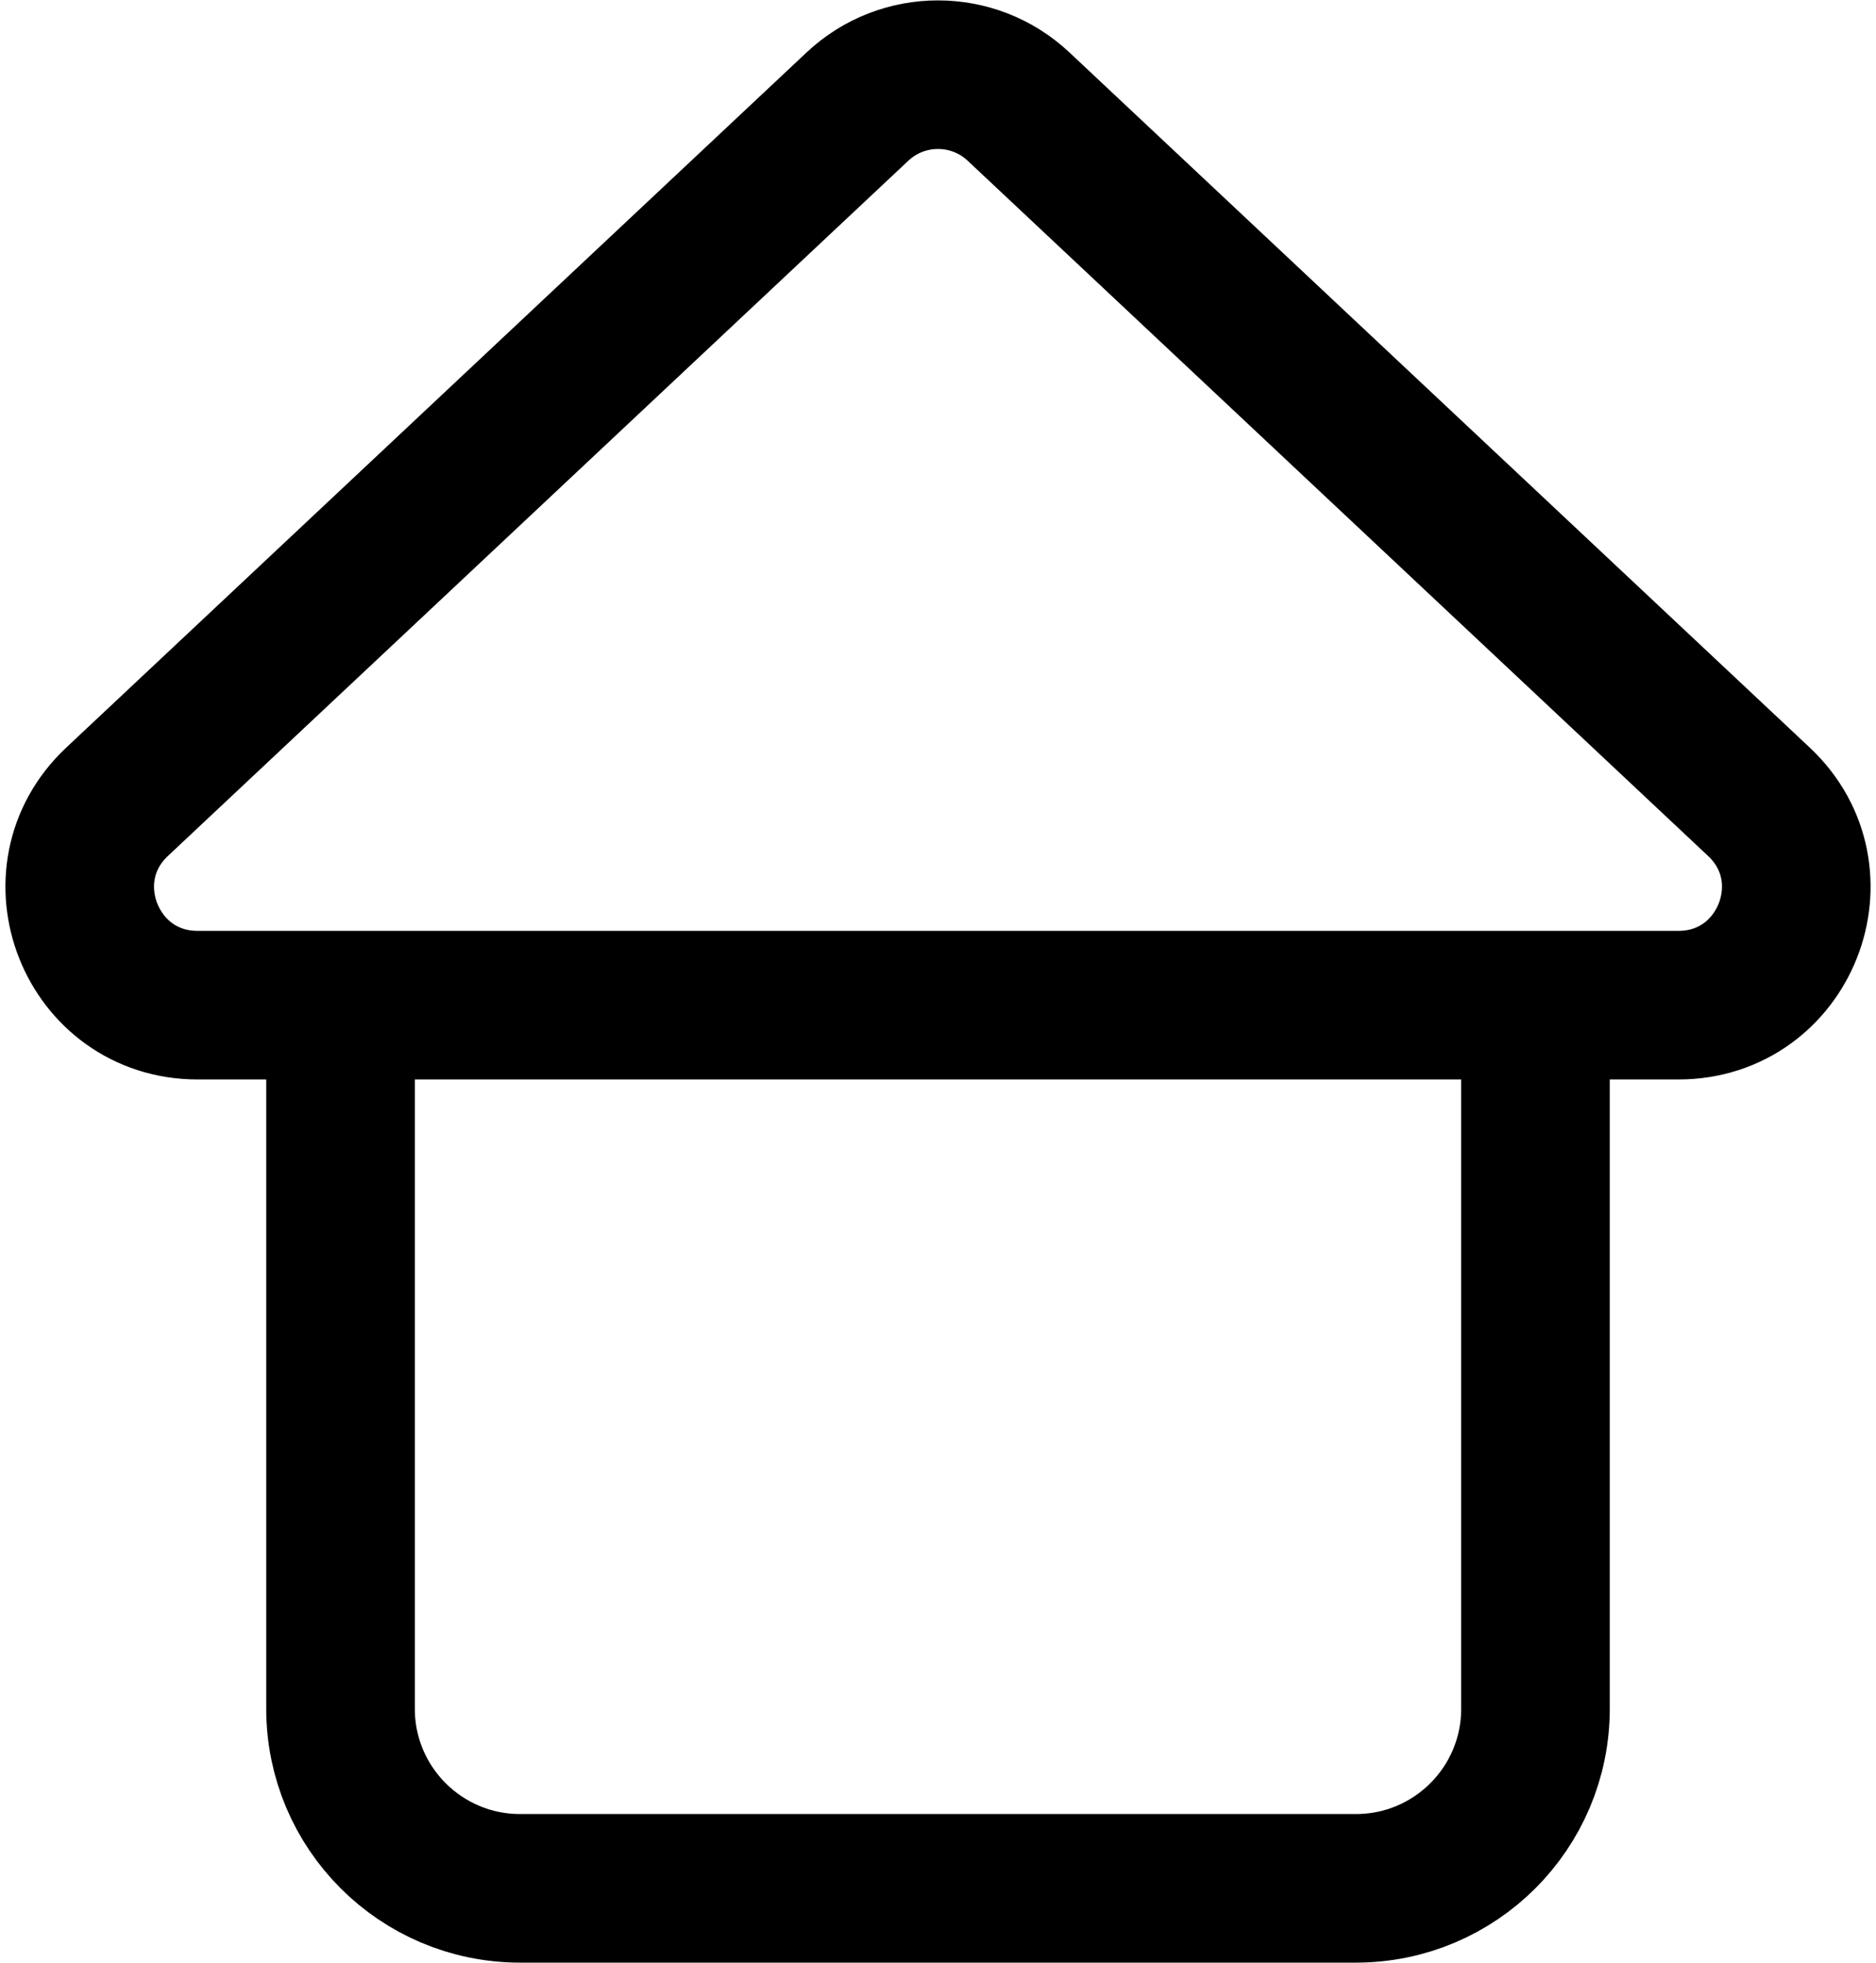 <svg width="303" height="317" viewBox="0 0 303 317" fill="none" xmlns="http://www.w3.org/2000/svg">
<path d="M55 158.922V276C55 292.016 67.984 305 84 305H219C235.016 305 248 292.016 248 276V158.922M31.915 162.353H271.085C288.302 162.353 296.642 141.287 284.091 129.502L164.506 17.212C157.194 10.347 145.806 10.347 138.494 17.212L18.909 129.502C6.358 141.287 14.698 162.353 31.915 162.353Z" stroke="black" stroke-width="24"/>
</svg>
